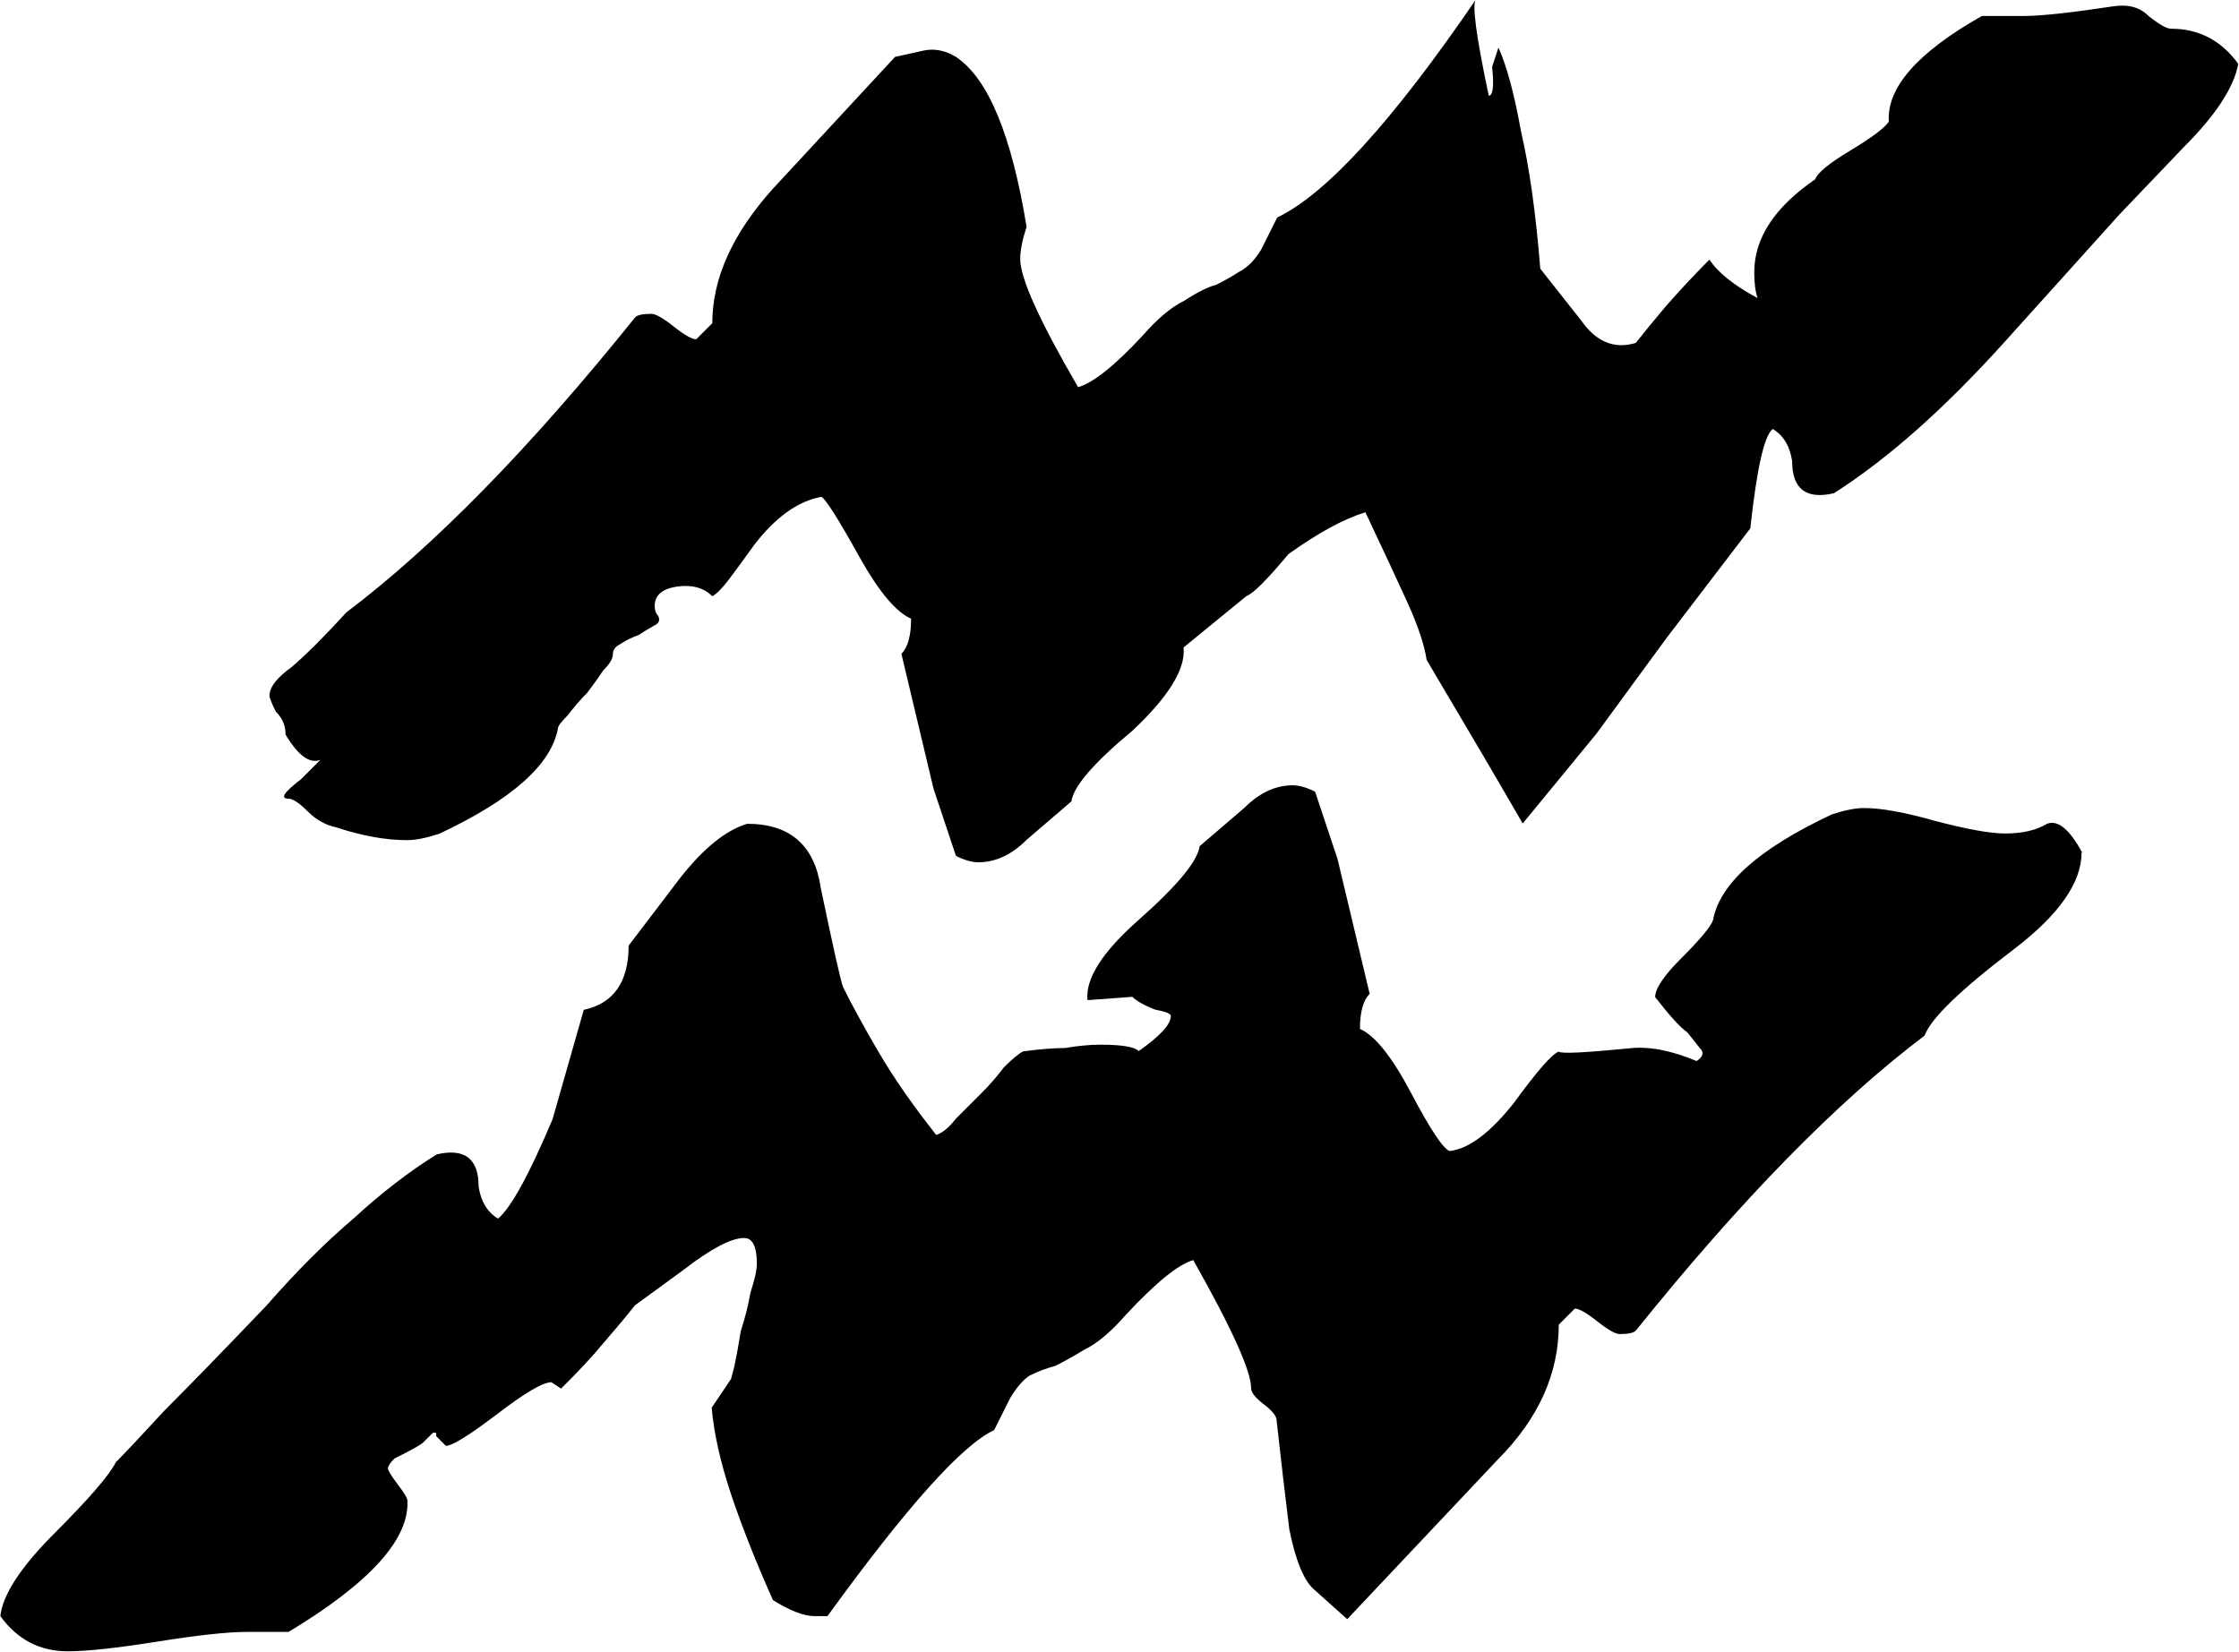 <?xml version="1.0" encoding="UTF-8" standalone="no"?>
<!-- Created with Inkscape (http://www.inkscape.org/) -->

<svg
   xmlns:dc="http://purl.org/dc/elements/1.1/"
   xmlns:cc="http://creativecommons.org/ns#"
   xmlns:rdf="http://www.w3.org/1999/02/22-rdf-syntax-ns#"
   xmlns:svg="http://www.w3.org/2000/svg"
   xmlns="http://www.w3.org/2000/svg"
   xmlns:sodipodi="http://sodipodi.sourceforge.net/DTD/sodipodi-0.dtd"
   xmlns:inkscape="http://www.inkscape.org/namespaces/inkscape"
   width="21.114mm"
   height="15.579mm"
   viewBox="0 0 21.114 15.579"
   version="1.1"
   id="svg5212"
   inkscape:version="0.92.3 (2405546, 2018-03-11)"
   sodipodi:docname="rune_water.svg">
  <defs
     id="defs5206" />
  <sodipodi:namedview
     id="base"
     pagecolor="#ffffff"
     bordercolor="#666666"
     borderopacity="1.0"
     inkscape:pageopacity="0.0"
     inkscape:pageshadow="2"
     inkscape:zoom="0.35"
     inkscape:cx="-457.24159"
     inkscape:cy="29.44015"
     inkscape:document-units="mm"
     inkscape:current-layer="layer1"
     showgrid="false"
     inkscape:window-width="1920"
     inkscape:window-height="1024"
     inkscape:window-x="-4"
     inkscape:window-y="-4"
     inkscape:window-maximized="1" />
  <g
     inkscape:label="Layer 1"
     inkscape:groupmode="layer"
     id="layer1"
     transform="translate(-95.276,-141.044)">
    <g
       aria-label="w"
       style="font-style:normal;font-variant:normal;font-weight:normal;font-stretch:normal;font-size:10.583px;line-height:1.25;font-family:'Glorantha Core Runes';-inkscape-font-specification:'Glorantha Core Runes';letter-spacing:0px;word-spacing:0px;fill:#000000;fill-opacity:1;stroke:none;stroke-width:0.265"
       id="text915"
       transform="matrix(2.858,0,0,2.858,88.386,107.962)">
      <path
         d="m 9.279,14.389 q 0,0.148 -0.222,0.318 -0.265,0.201 -0.296,0.286 -0.434,0.328 -0.953,0.974 -0.011,0.011 -0.053,0.011 -0.021,0 -0.074,-0.042 -0.053,-0.042 -0.074,-0.042 -0.011,0.011 -0.021,0.021 -0.011,0.011 -0.032,0.032 0,0.243 -0.201,0.445 L 6.856,16.919 q 0,0 -0.106,-0.095 -0.053,-0.042 -0.085,-0.201 -0.021,-0.169 -0.042,-0.36 0,-0.021 -0.042,-0.053 -0.042,-0.032 -0.042,-0.053 0,-0.085 -0.191,-0.423 -0.074,0.021 -0.222,0.18 -0.074,0.085 -0.138,0.116 -0.053,0.032 -0.095,0.053 -0.042,0.011 -0.085,0.032 -0.032,0.021 -0.064,0.074 l -0.053,0.106 q -0.159,0.074 -0.55,0.614 h -0.042 q -0.053,0 -0.138,-0.053 -0.085,-0.191 -0.138,-0.349 -0.053,-0.159 -0.064,-0.286 l 0.064,-0.095 q 0,0 0.011,-0.042 0.011,-0.053 0.021,-0.116 0.021,-0.064 0.032,-0.127 0.021,-0.064 0.021,-0.095 0,-0.085 -0.042,-0.085 -0.064,0 -0.201,0.106 l -0.159,0.116 q -0.042,0.053 -0.106,0.127 -0.053,0.064 -0.138,0.148 l -0.032,-0.021 q -0.042,0 -0.18,0.106 Q 3.913,16.347 3.882,16.347 l -0.032,-0.032 v -0.011 H 3.839 q -0.011,0.011 -0.032,0.032 -0.011,0.011 -0.095,0.053 -0.021,0.021 -0.021,0.032 0,0.011 0.032,0.053 0.032,0.042 0.032,0.053 0.011,0.191 -0.392,0.434 H 3.226 q -0.095,0 -0.296,0.032 -0.201,0.032 -0.296,0.032 -0.138,0 -0.222,-0.116 0.011,-0.106 0.18,-0.275 0.169,-0.169 0.201,-0.233 0.042,-0.042 0.159,-0.169 0.127,-0.127 0.339,-0.349 0.148,-0.169 0.286,-0.286 0.138,-0.127 0.275,-0.212 0.138,-0.032 0.138,0.106 0.011,0.074 0.064,0.106 0.064,-0.053 0.18,-0.328 L 4.337,14.908 q 0.148,-0.032 0.148,-0.212 l 0.169,-0.222 q 0.116,-0.148 0.222,-0.18 0.212,0 0.243,0.212 0.064,0.307 0.074,0.328 0.042,0.085 0.116,0.212 0.074,0.127 0.191,0.275 0.032,-0.011 0.064,-0.053 0.042,-0.042 0.085,-0.085 0.042,-0.042 0.074,-0.085 0.042,-0.042 0.064,-0.053 0.085,-0.011 0.138,-0.011 0.064,-0.011 0.116,-0.011 0.106,0 0.127,0.021 0.106,-0.074 0.106,-0.116 0,-0.011 -0.053,-0.021 -0.053,-0.021 -0.074,-0.042 l -0.148,0.011 q -0.011,-0.106 0.169,-0.265 0.191,-0.169 0.201,-0.243 l 0.148,-0.127 q 0.074,-0.074 0.159,-0.074 0.032,0 0.074,0.021 l 0.074,0.222 0.106,0.445 q -0.032,0.032 -0.032,0.116 0.074,0.032 0.169,0.212 0.095,0.18 0.127,0.191 0.095,-0.011 0.212,-0.159 0.116,-0.159 0.148,-0.169 0.011,0.011 0.233,-0.011 0.095,-0.011 0.222,0.042 0.032,-0.021 0.011,-0.042 l -0.042,-0.053 q -0.032,-0.021 -0.106,-0.116 0,-0.042 0.085,-0.127 0.095,-0.095 0.106,-0.127 0.032,-0.18 0.392,-0.349 0.064,-0.021 0.106,-0.021 0.085,0 0.233,0.042 0.159,0.042 0.233,0.042 0.085,0 0.138,-0.032 0.053,-0.021 0.116,0.095 z M 3.353,13.998 q 0,-0.042 -0.032,-0.074 -0.021,-0.042 -0.021,-0.053 0,-0.042 0.074,-0.095 0.074,-0.064 0.18,-0.18 0.434,-0.328 0.953,-0.974 0.011,-0.011 0.053,-0.011 0.021,0 0.074,0.042 0.053,0.042 0.074,0.042 0.011,-0.011 0.021,-0.021 0.011,-0.011 0.032,-0.032 0,-0.222 0.201,-0.445 l 0.402,-0.434 0.095,-0.021 q 0.053,-0.011 0.106,0.021 0.159,0.106 0.233,0.561 -0.021,0.064 -0.021,0.106 0,0.095 0.191,0.423 0.074,-0.021 0.212,-0.169 0.074,-0.085 0.138,-0.116 0.064,-0.042 0.106,-0.053 0.042,-0.021 0.074,-0.042 0.042,-0.021 0.074,-0.074 l 0.053,-0.106 q 0.243,-0.116 0.656,-0.72 -0.021,0.021 0.042,0.318 0.021,0 0.011,-0.095 l 0.021,-0.064 q 0.042,0.095 0.074,0.275 0.042,0.18 0.064,0.455 L 7.628,12.633 q 0.074,0.106 0.18,0.074 0.042,-0.053 0.095,-0.116 0.064,-0.074 0.148,-0.159 0.042,0.064 0.159,0.127 -0.011,-0.032 -0.011,-0.085 0,-0.169 0.201,-0.307 0.011,-0.032 0.116,-0.095 0.106,-0.064 0.127,-0.095 -0.011,-0.169 0.307,-0.349 h 0.138 q 0.085,0 0.296,-0.032 0.074,-0.011 0.116,0.032 0.053,0.042 0.074,0.042 0.138,0 0.222,0.116 -0.021,0.116 -0.18,0.275 l -0.212,0.222 -0.381,0.423 q -0.296,0.328 -0.561,0.497 -0.138,0.032 -0.138,-0.106 -0.011,-0.074 -0.064,-0.106 -0.042,0.032 -0.074,0.328 l -0.275,0.36 -0.233,0.318 -0.243,0.296 q -0.116,-0.201 -0.317,-0.54 -0.011,-0.074 -0.064,-0.191 -0.053,-0.116 -0.138,-0.296 -0.106,0.032 -0.254,0.138 -0.106,0.127 -0.138,0.138 L 6.316,13.712 q 0.011,0.106 -0.169,0.275 -0.191,0.159 -0.201,0.233 l -0.148,0.127 q -0.074,0.074 -0.159,0.074 -0.032,0 -0.074,-0.021 l -0.074,-0.222 -0.106,-0.445 q 0.032,-0.032 0.032,-0.116 -0.074,-0.032 -0.169,-0.201 -0.106,-0.191 -0.127,-0.201 -0.116,0.021 -0.222,0.159 -0.053,0.074 -0.085,0.116 -0.032,0.042 -0.053,0.053 -0.042,-0.042 -0.116,-0.032 -0.074,0.011 -0.074,0.064 0,0.021 0.011,0.032 0.011,0.021 -0.011,0.032 -0.021,0.011 -0.053,0.032 -0.032,0.011 -0.064,0.032 -0.021,0.011 -0.021,0.032 0,0.021 -0.032,0.053 -0.021,0.032 -0.053,0.074 -0.032,0.032 -0.064,0.074 -0.032,0.032 -0.032,0.042 -0.032,0.18 -0.392,0.349 -0.064,0.021 -0.106,0.021 -0.106,0 -0.233,-0.042 -0.053,-0.011 -0.095,-0.053 -0.042,-0.042 -0.064,-0.042 -0.042,0 0.042,-0.064 l 0.064,-0.064 q -0.053,0.021 -0.116,-0.085 z"
         style="stroke-width:0.265"
         id="path4093"
         inkscape:connector-curvature="0" />
    </g>
  </g>
</svg>
